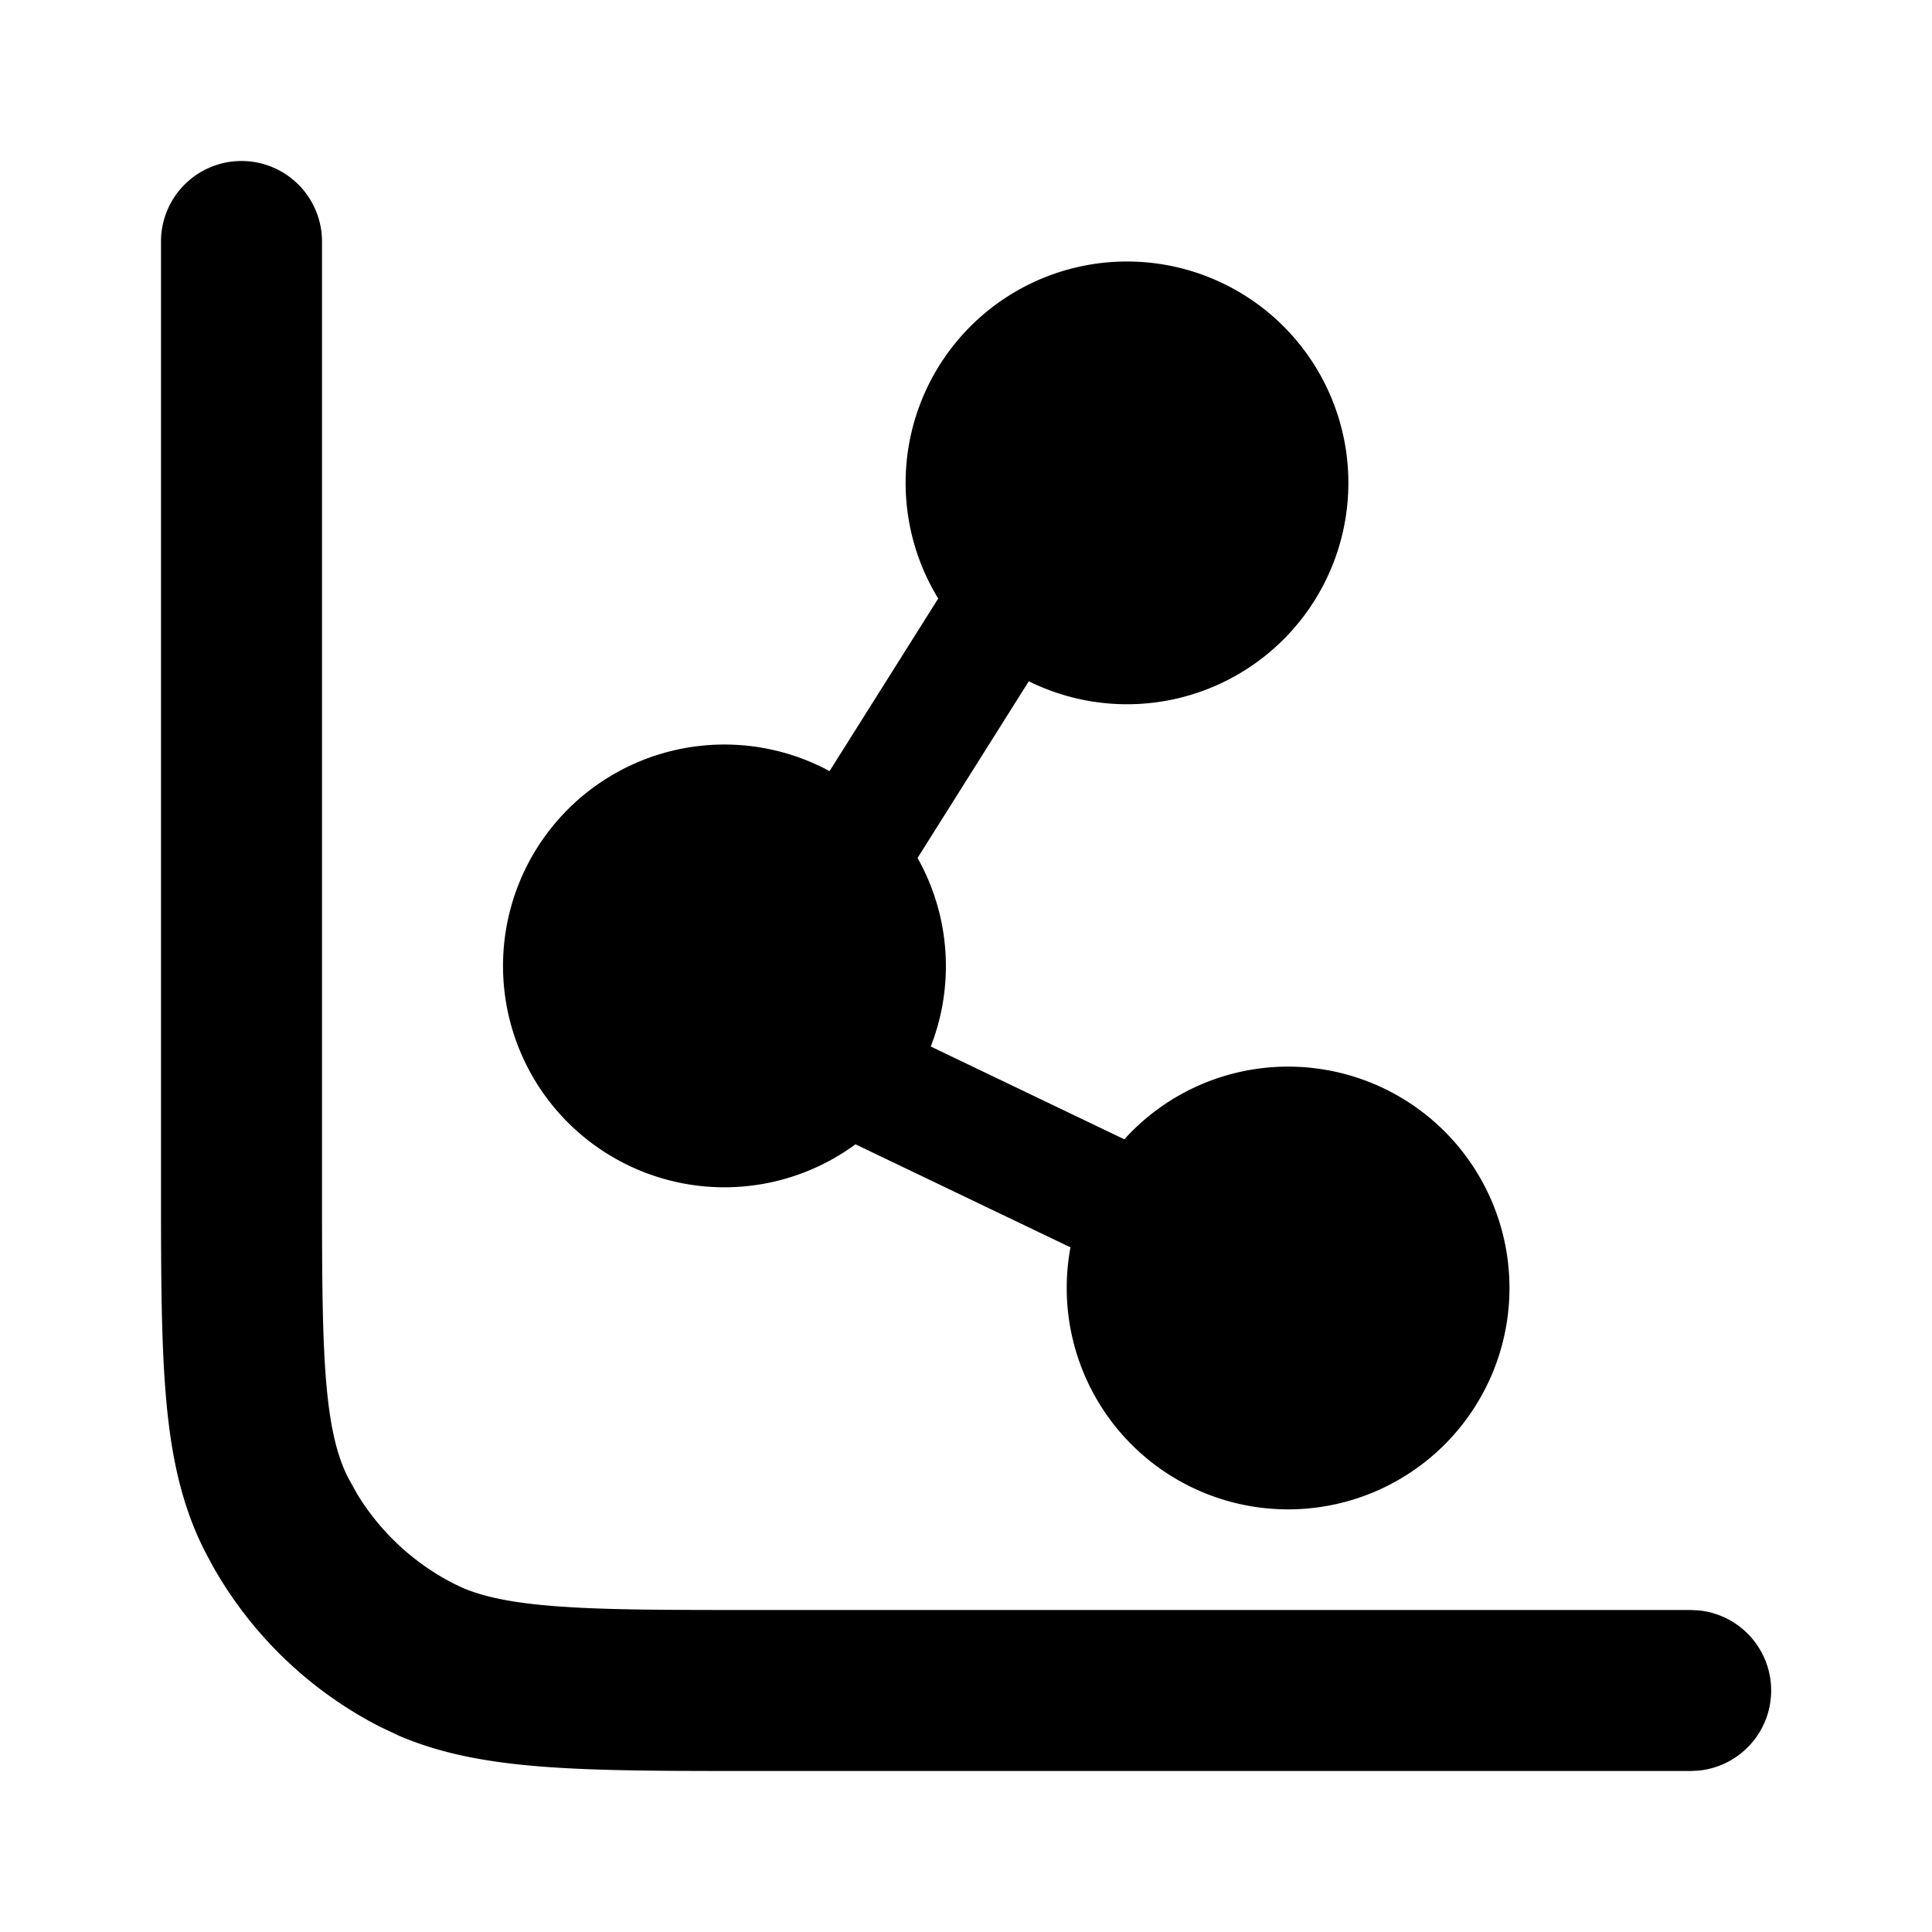 <svg width="24" height="24" fill="currentColor" viewBox="0 0 24 24" xmlns="http://www.w3.org/2000/svg"><path d="M2 14.6V3a1 1 0 0 1 2 0v11.6c0 1.136 0 1.929.05 2.545.05.606.143.954.277 1.217l.115.206c.289.47.702.853 1.196 1.105l.103.049c.251.108.584.184 1.113.227C7.471 20 8.264 20 9.4 20H21l.102.005a1 1 0 0 1 0 1.99L21 22H9.4c-1.103 0-1.991.001-2.709-.058-.637-.052-1.208-.154-1.737-.381l-.224-.106a5 5 0 0 1-2.092-2.01l-.093-.175c-.302-.593-.428-1.233-.487-1.961C1.999 16.59 2 15.703 2 14.599"/><path d="M16.75 6a2.75 2.75 0 0 1-3.97 2.463l-1.382 2.195A2.74 2.74 0 0 1 11.562 13l2.405 1.153A2.74 2.74 0 0 1 16 13.25a2.75 2.75 0 1 1-2.702 2.245l-2.671-1.28a2.75 2.75 0 1 1-.322-4.636l1.35-2.144A2.75 2.75 0 1 1 16.75 6"/></svg>